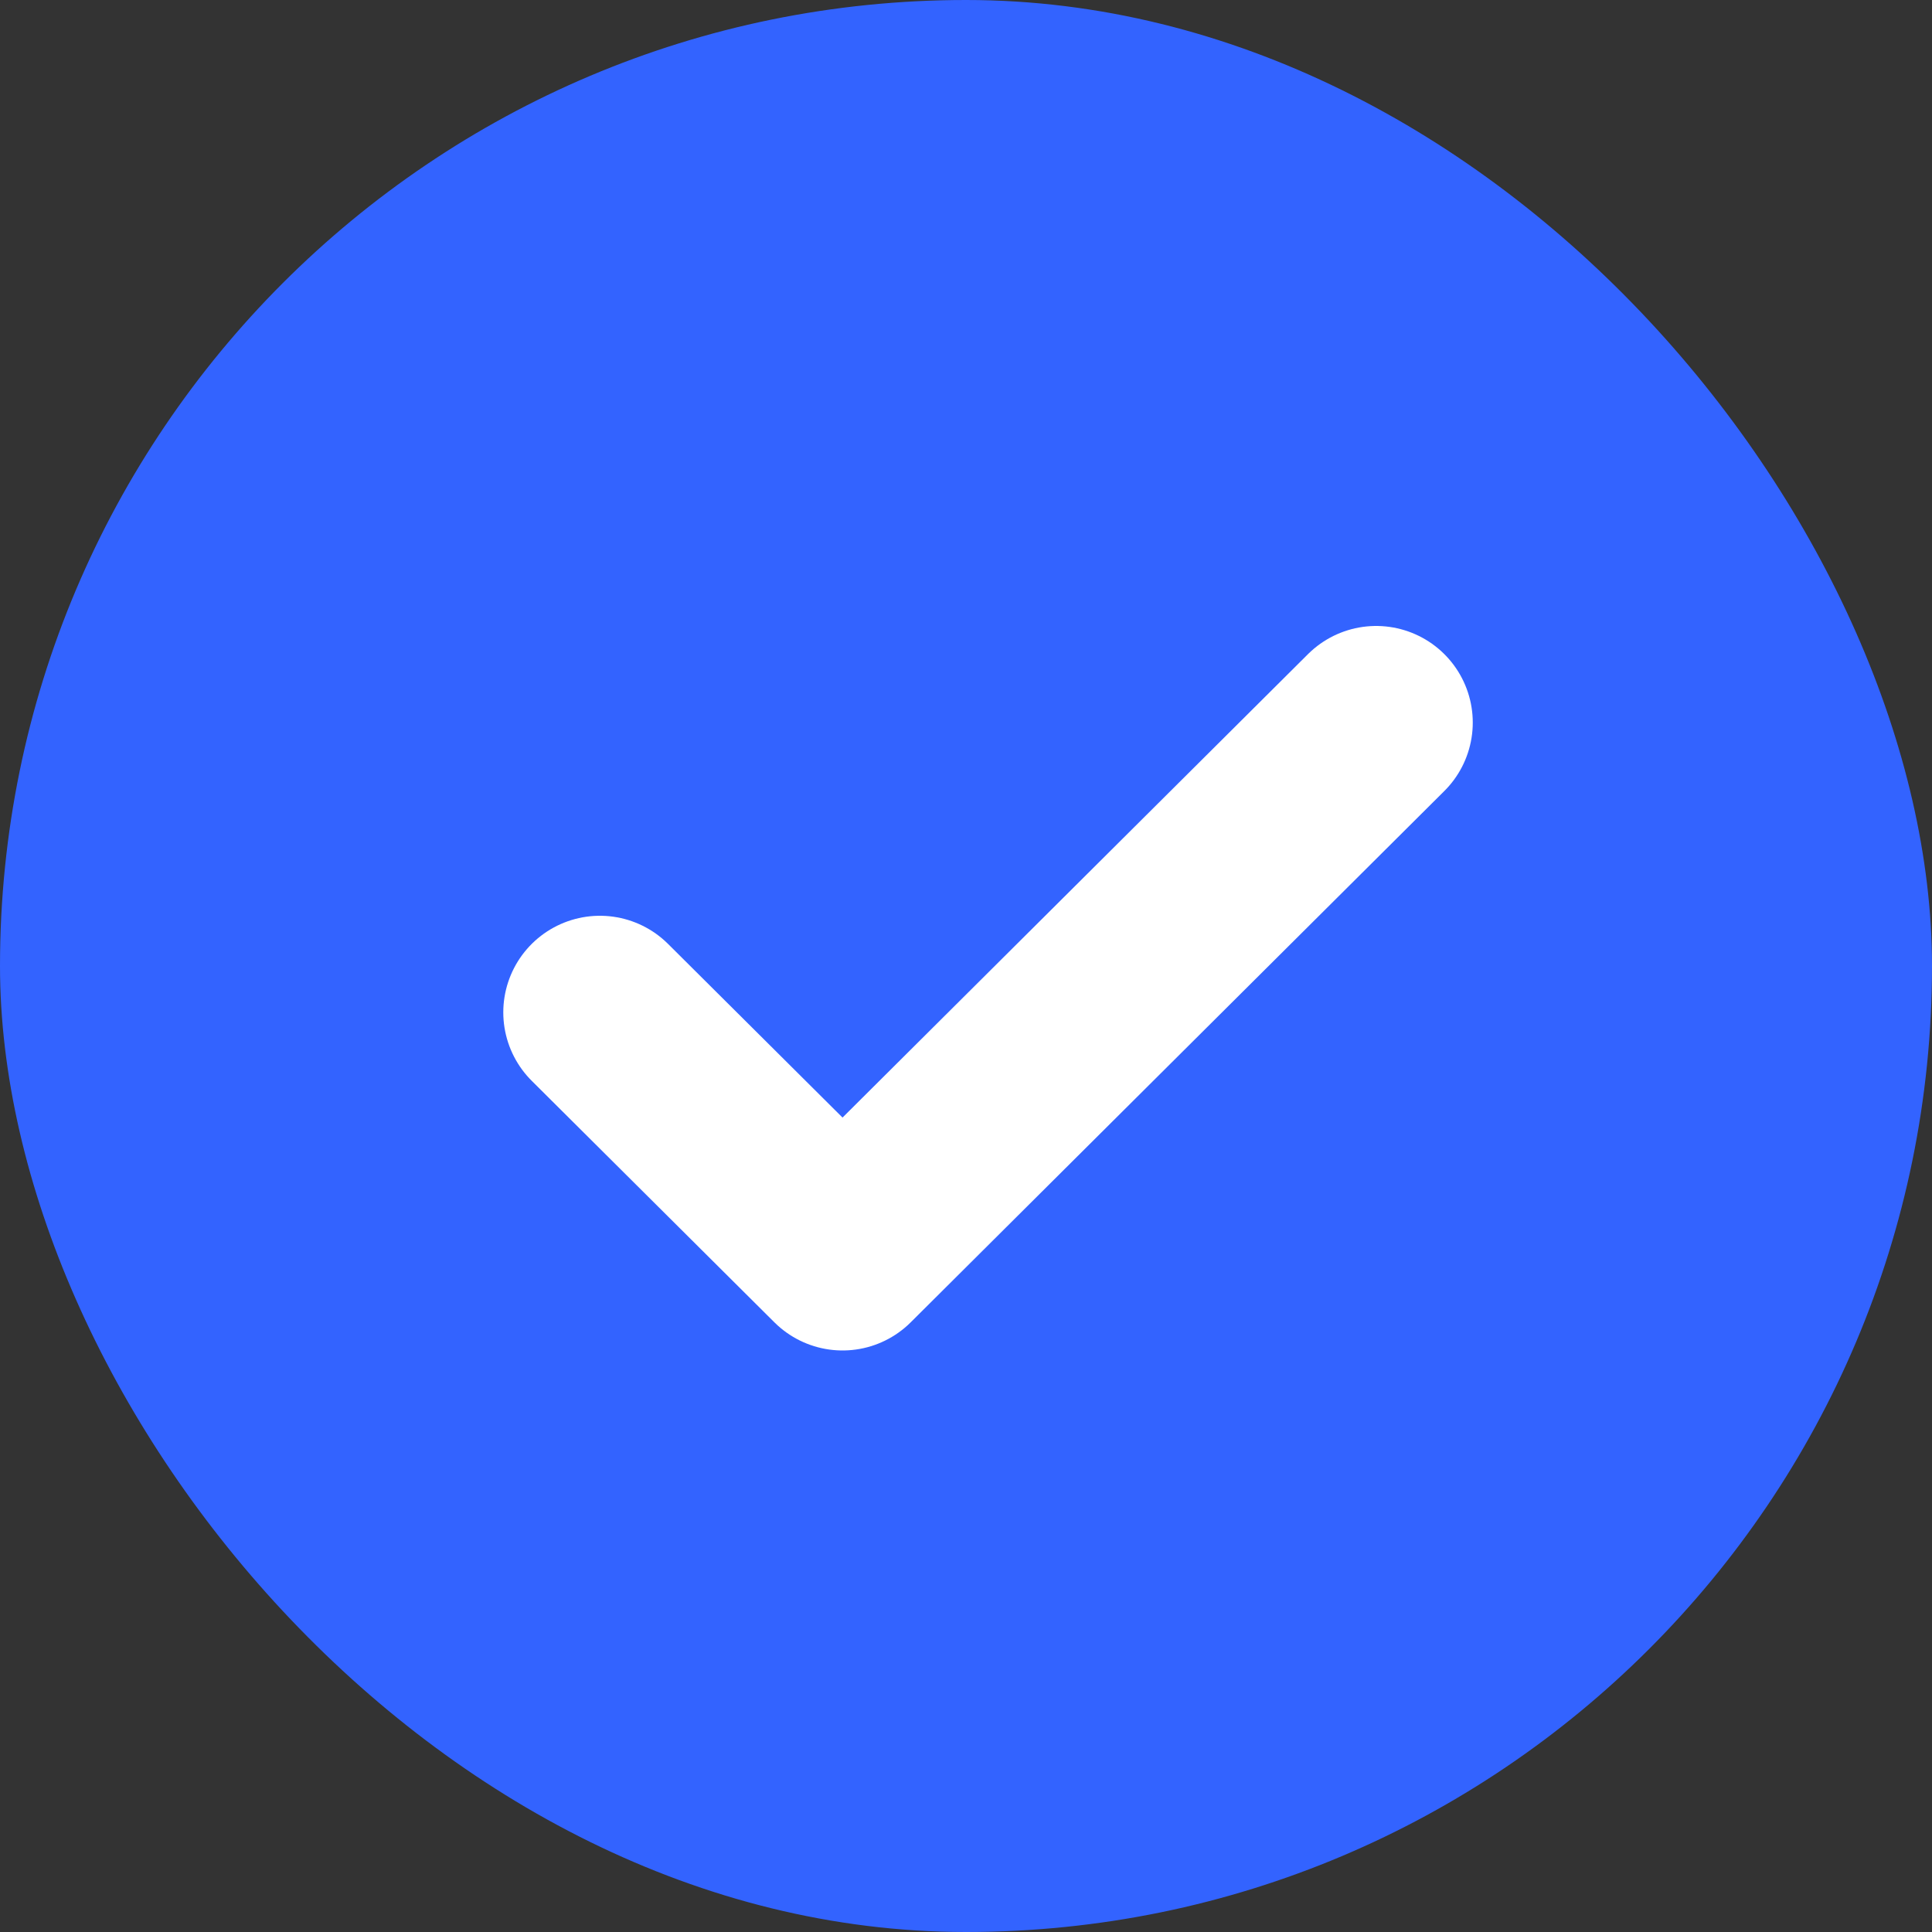 <svg xmlns="http://www.w3.org/2000/svg" width="20" height="20" fill="none"><rect width="100%" height="100%" fill="#333333" stroke="none"/><rect width="20" height="20" fill="#3363FF" rx="10"/><path stroke="#fff" stroke-linecap="round" stroke-linejoin="round" stroke-width="2" d="m14.246 7.48-5.524 5.5-2.512-2.5"/></svg>